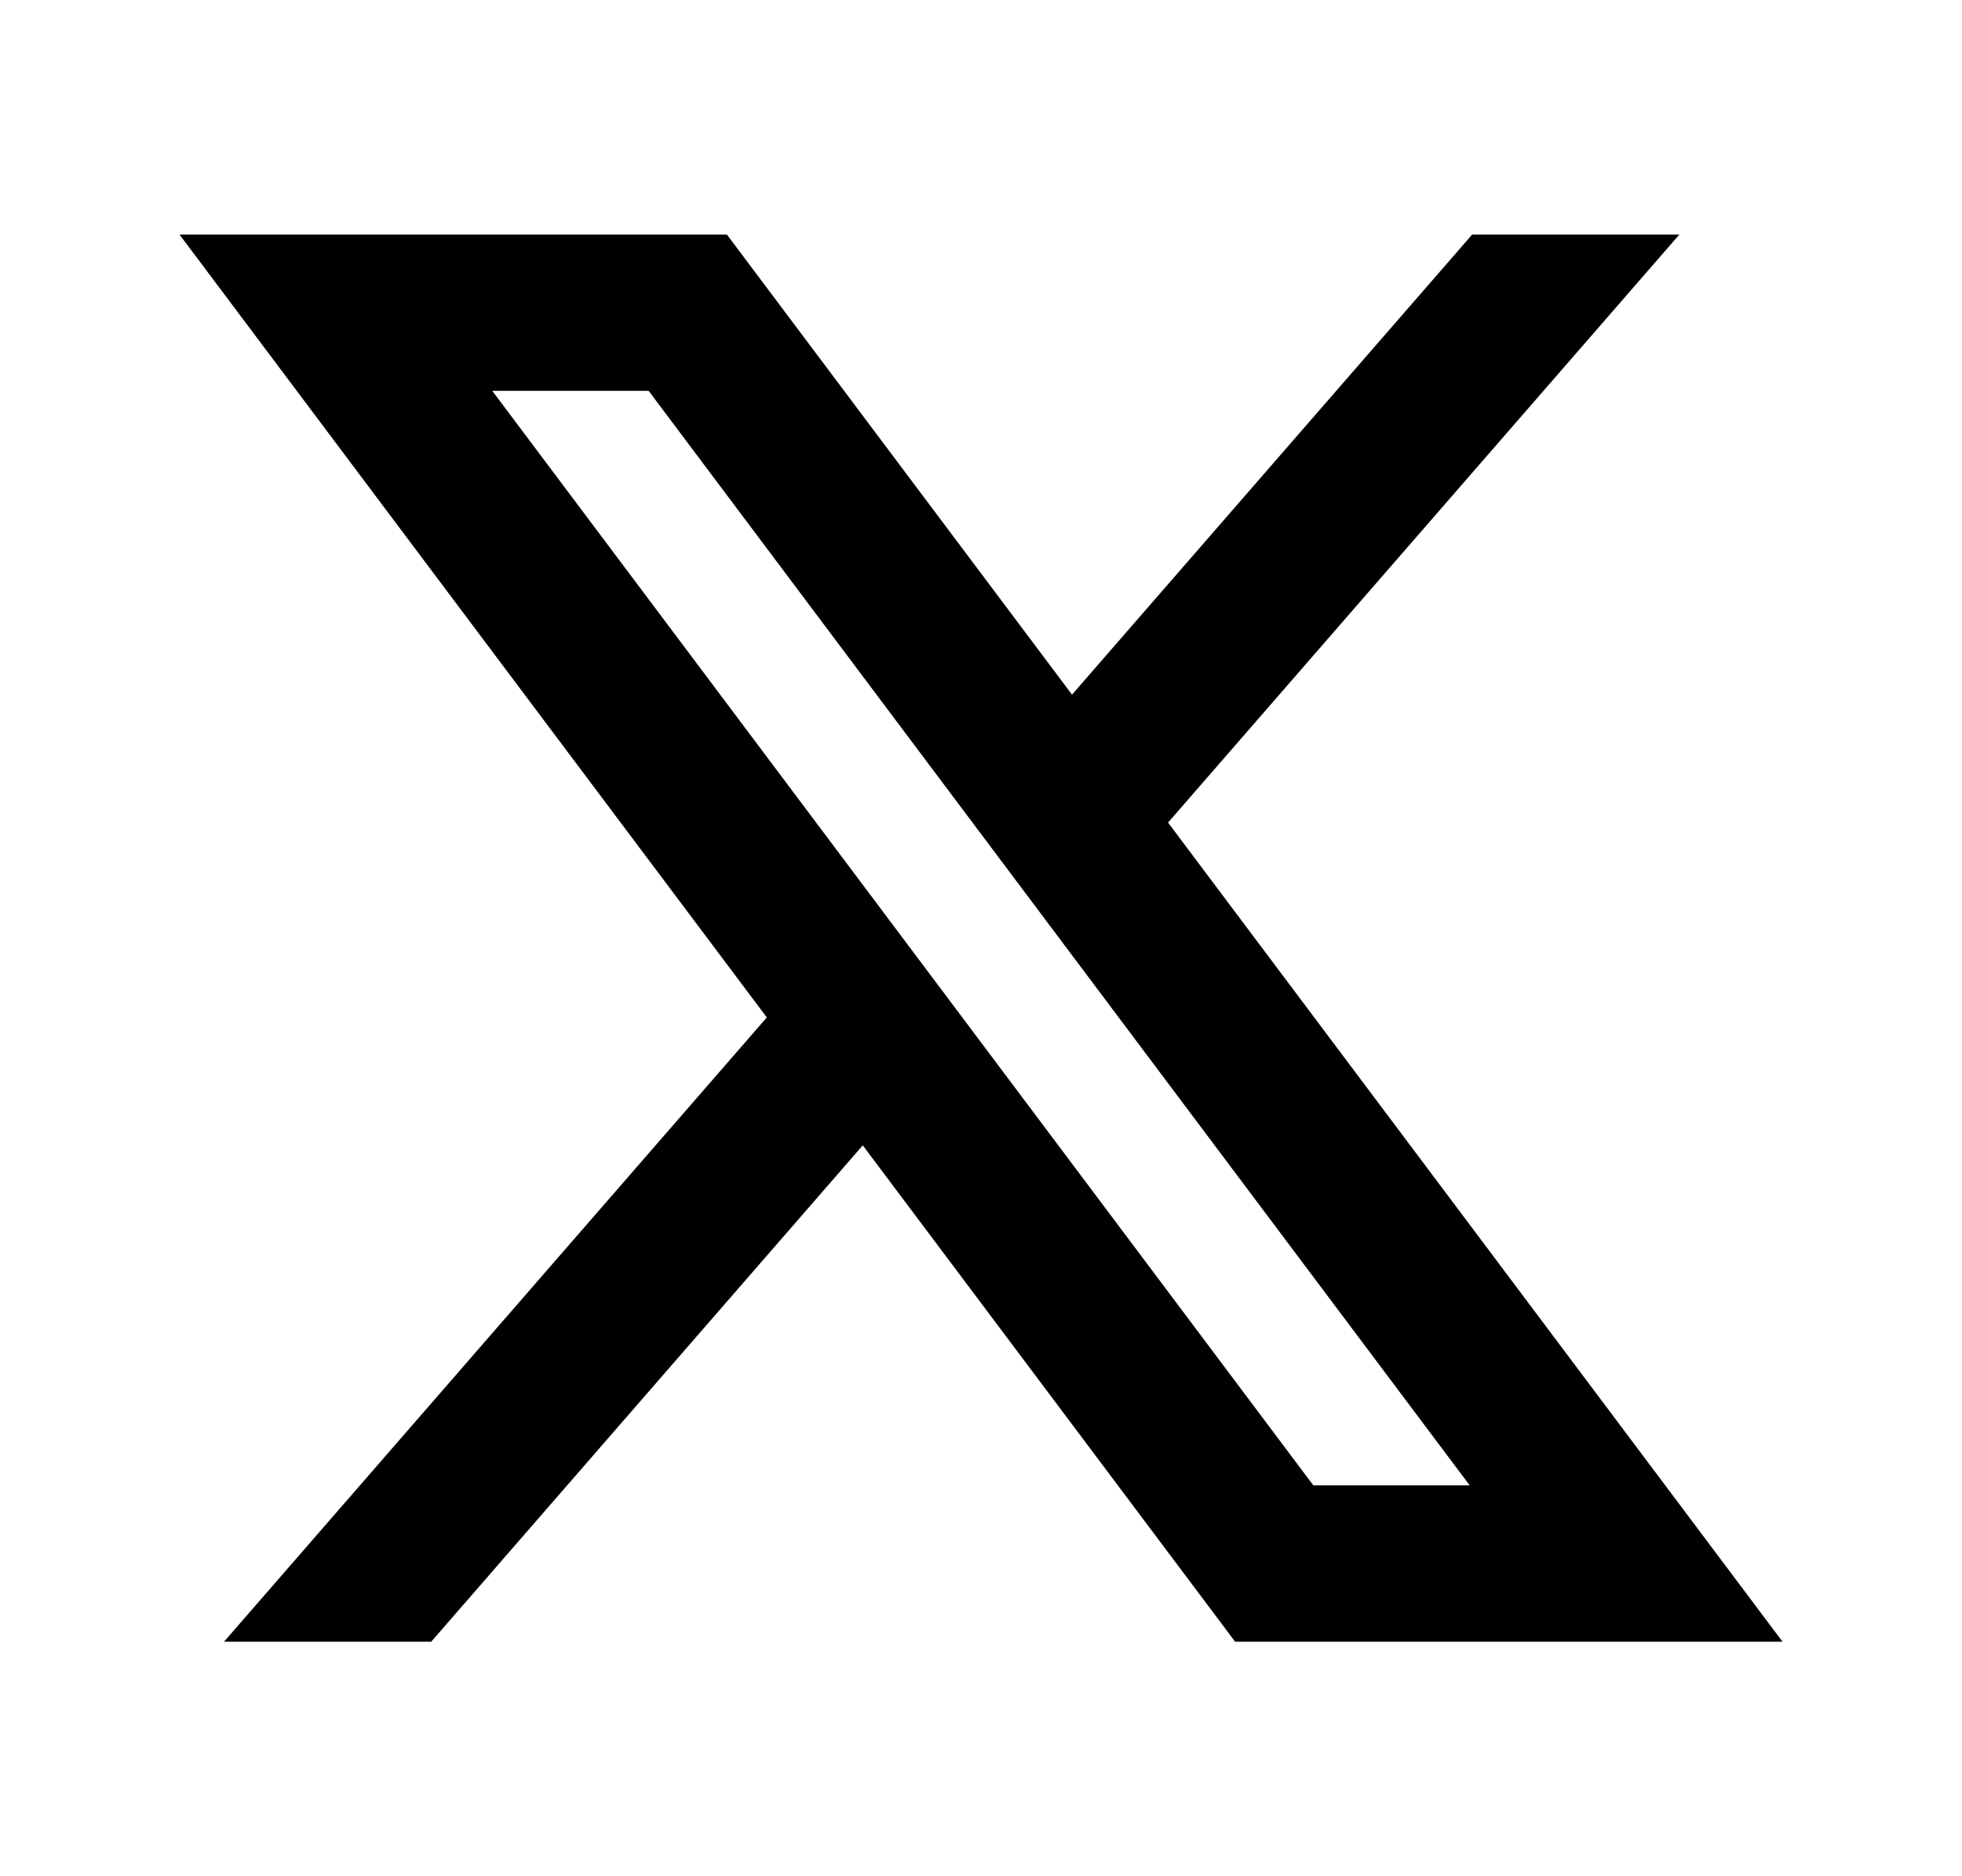 <svg width="23" height="22" viewBox="0 0 23 22" fill="none" xmlns="http://www.w3.org/2000/svg">
<path d="M10.114 13.43L14.479 19.25H20.896L13.693 9.645L19.687 2.75H17.258L12.567 8.145L8.521 2.75H2.104L8.989 11.93L2.626 19.25H5.055L10.114 13.43ZM15.396 17.417L5.771 4.583H7.604L17.229 17.417H15.396Z" fill="black"/>
</svg>
